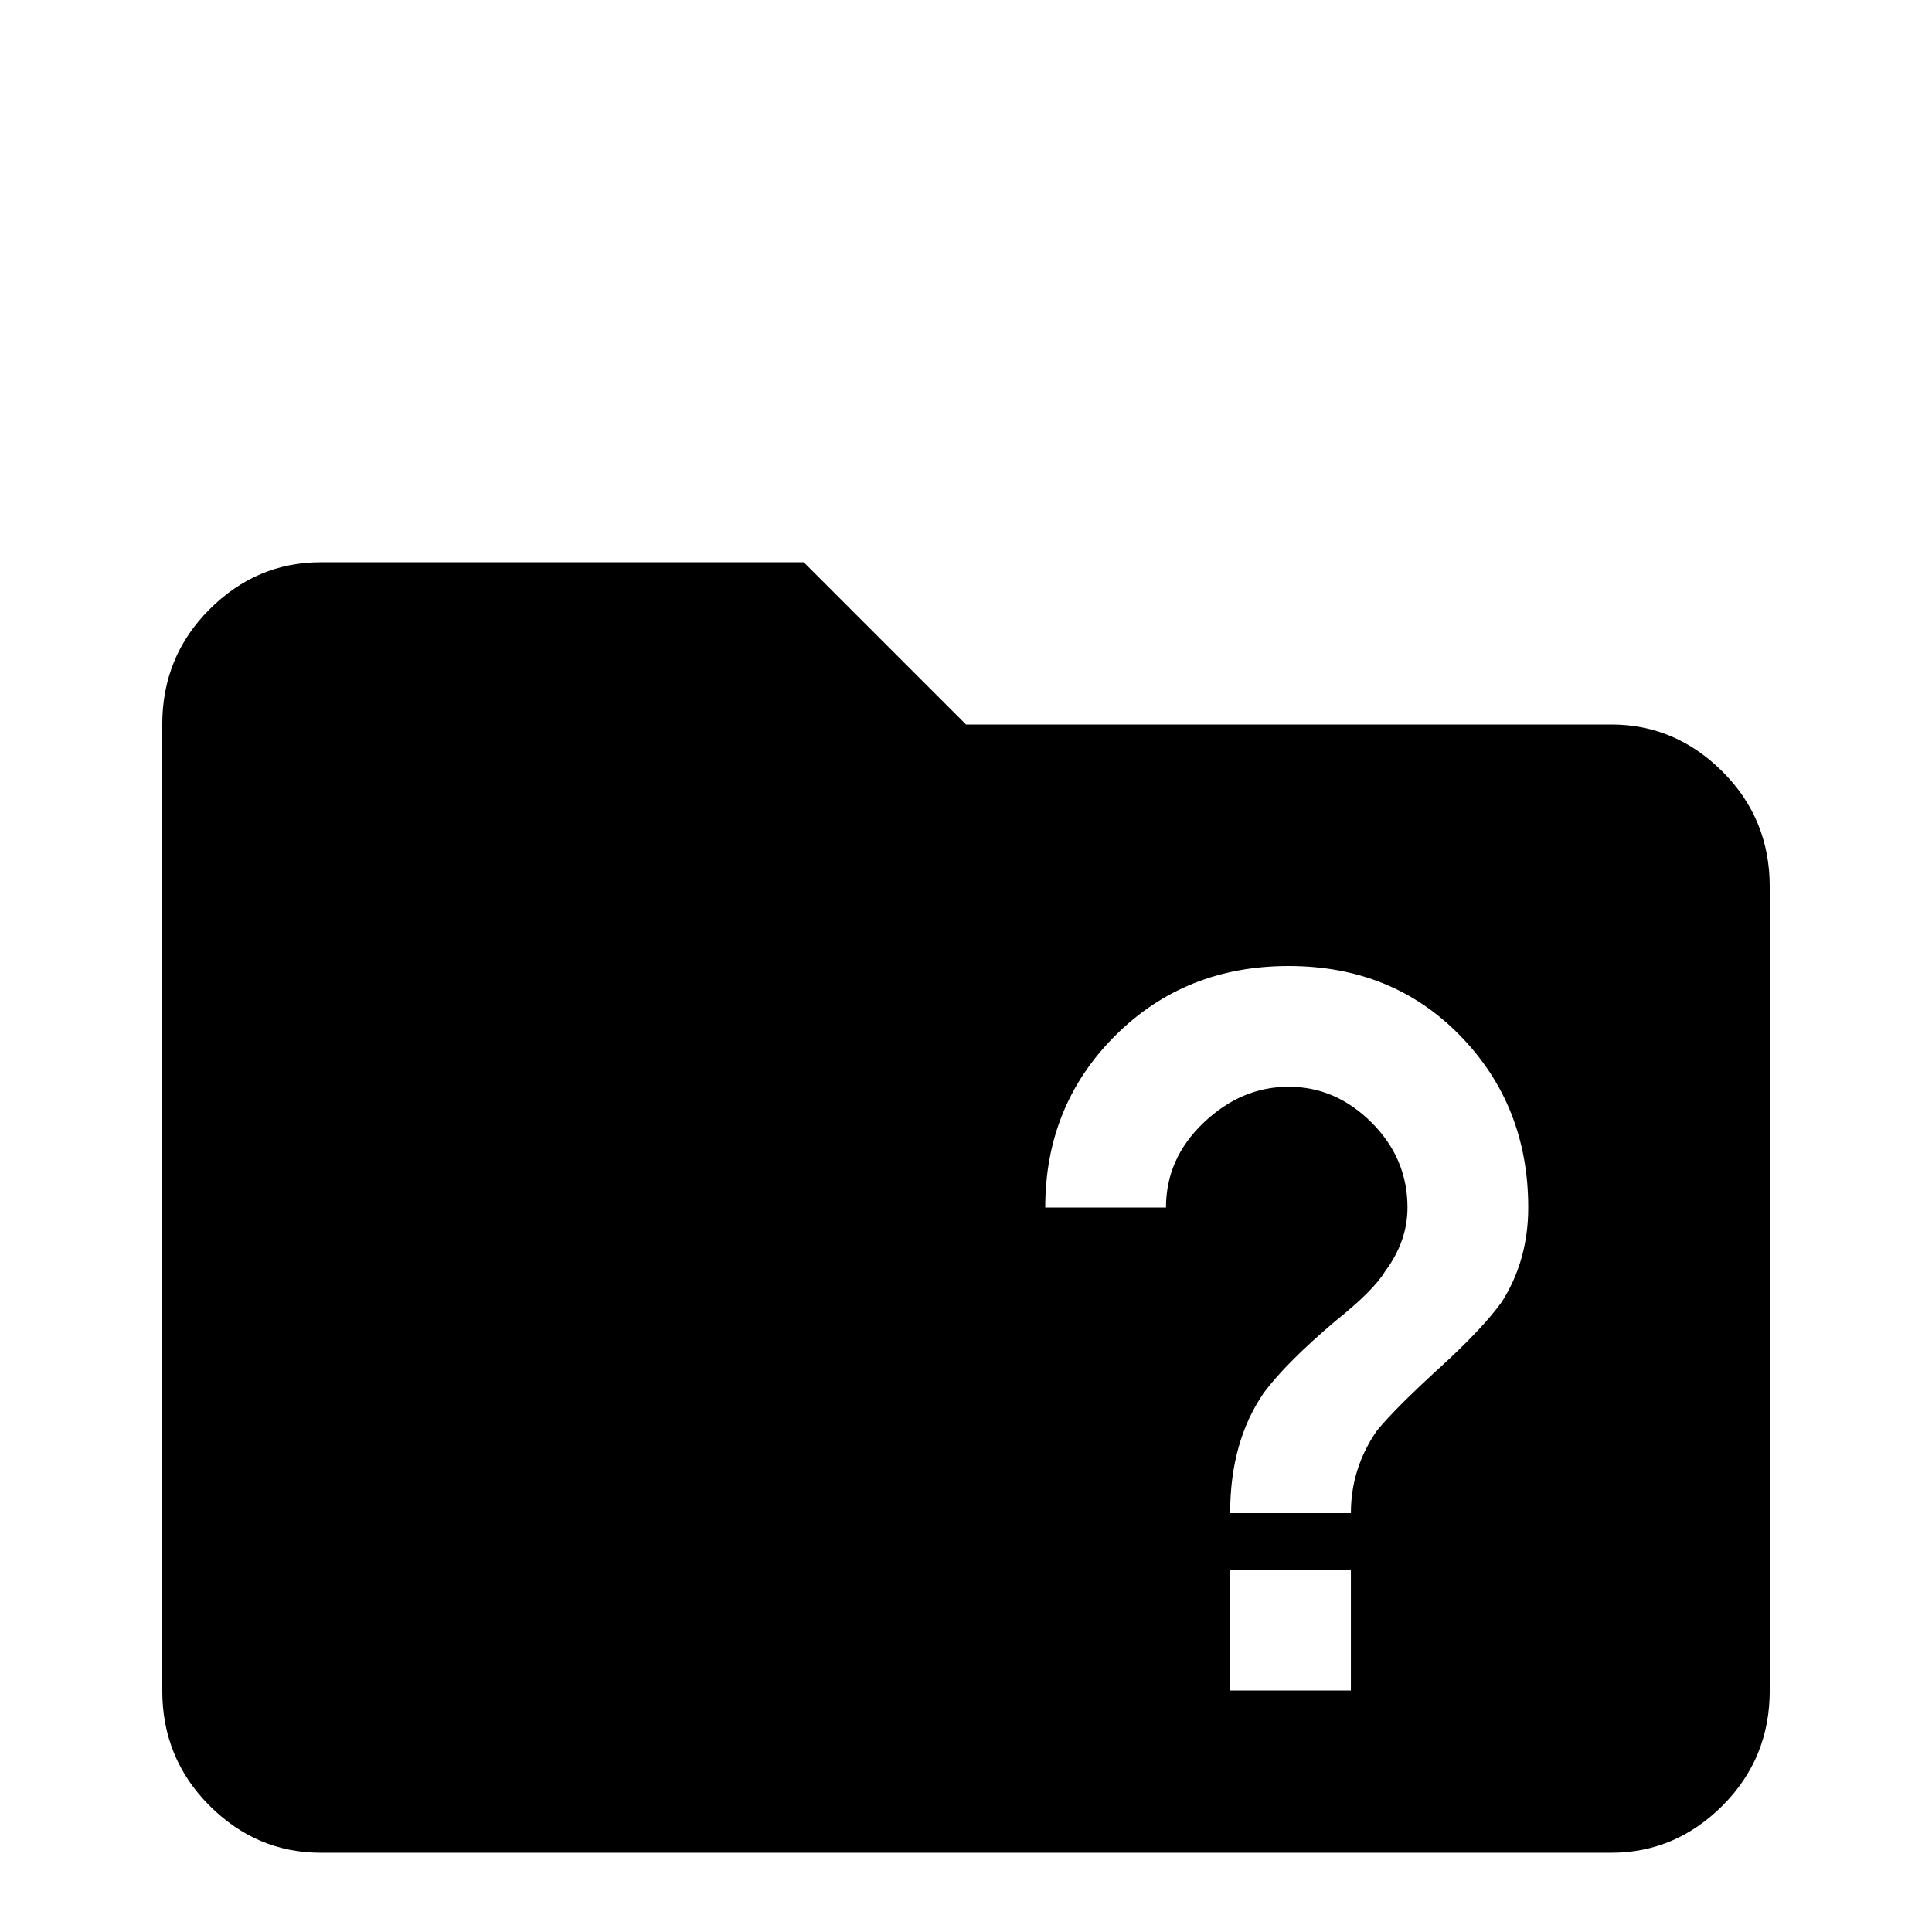 <svg xmlns="http://www.w3.org/2000/svg" viewBox="0 -512 512 512">
	<path fill="#000000" d="M427 -320H256L213 -363H85Q68 -363 55.5 -350.5Q43 -338 43 -320V-64Q43 -46 55.5 -33.5Q68 -21 85 -21H427Q444 -21 456.5 -33.5Q469 -46 469 -64V-277Q469 -295 456.5 -307.5Q444 -320 427 -320ZM358 -64H326V-96H358ZM358 -111H326Q326 -130 335 -143Q341 -151 354 -162Q364 -170 367 -175Q373 -183 373 -192Q373 -205 363.5 -214.5Q354 -224 341.5 -224Q329 -224 319 -214.5Q309 -205 309 -192H277Q277 -219 295.5 -237.5Q314 -256 341.5 -256Q369 -256 387 -237.5Q405 -219 405 -192Q405 -178 398 -167Q393 -160 381.5 -149.5Q370 -139 365 -133Q358 -123 358 -111Z"/>
</svg>